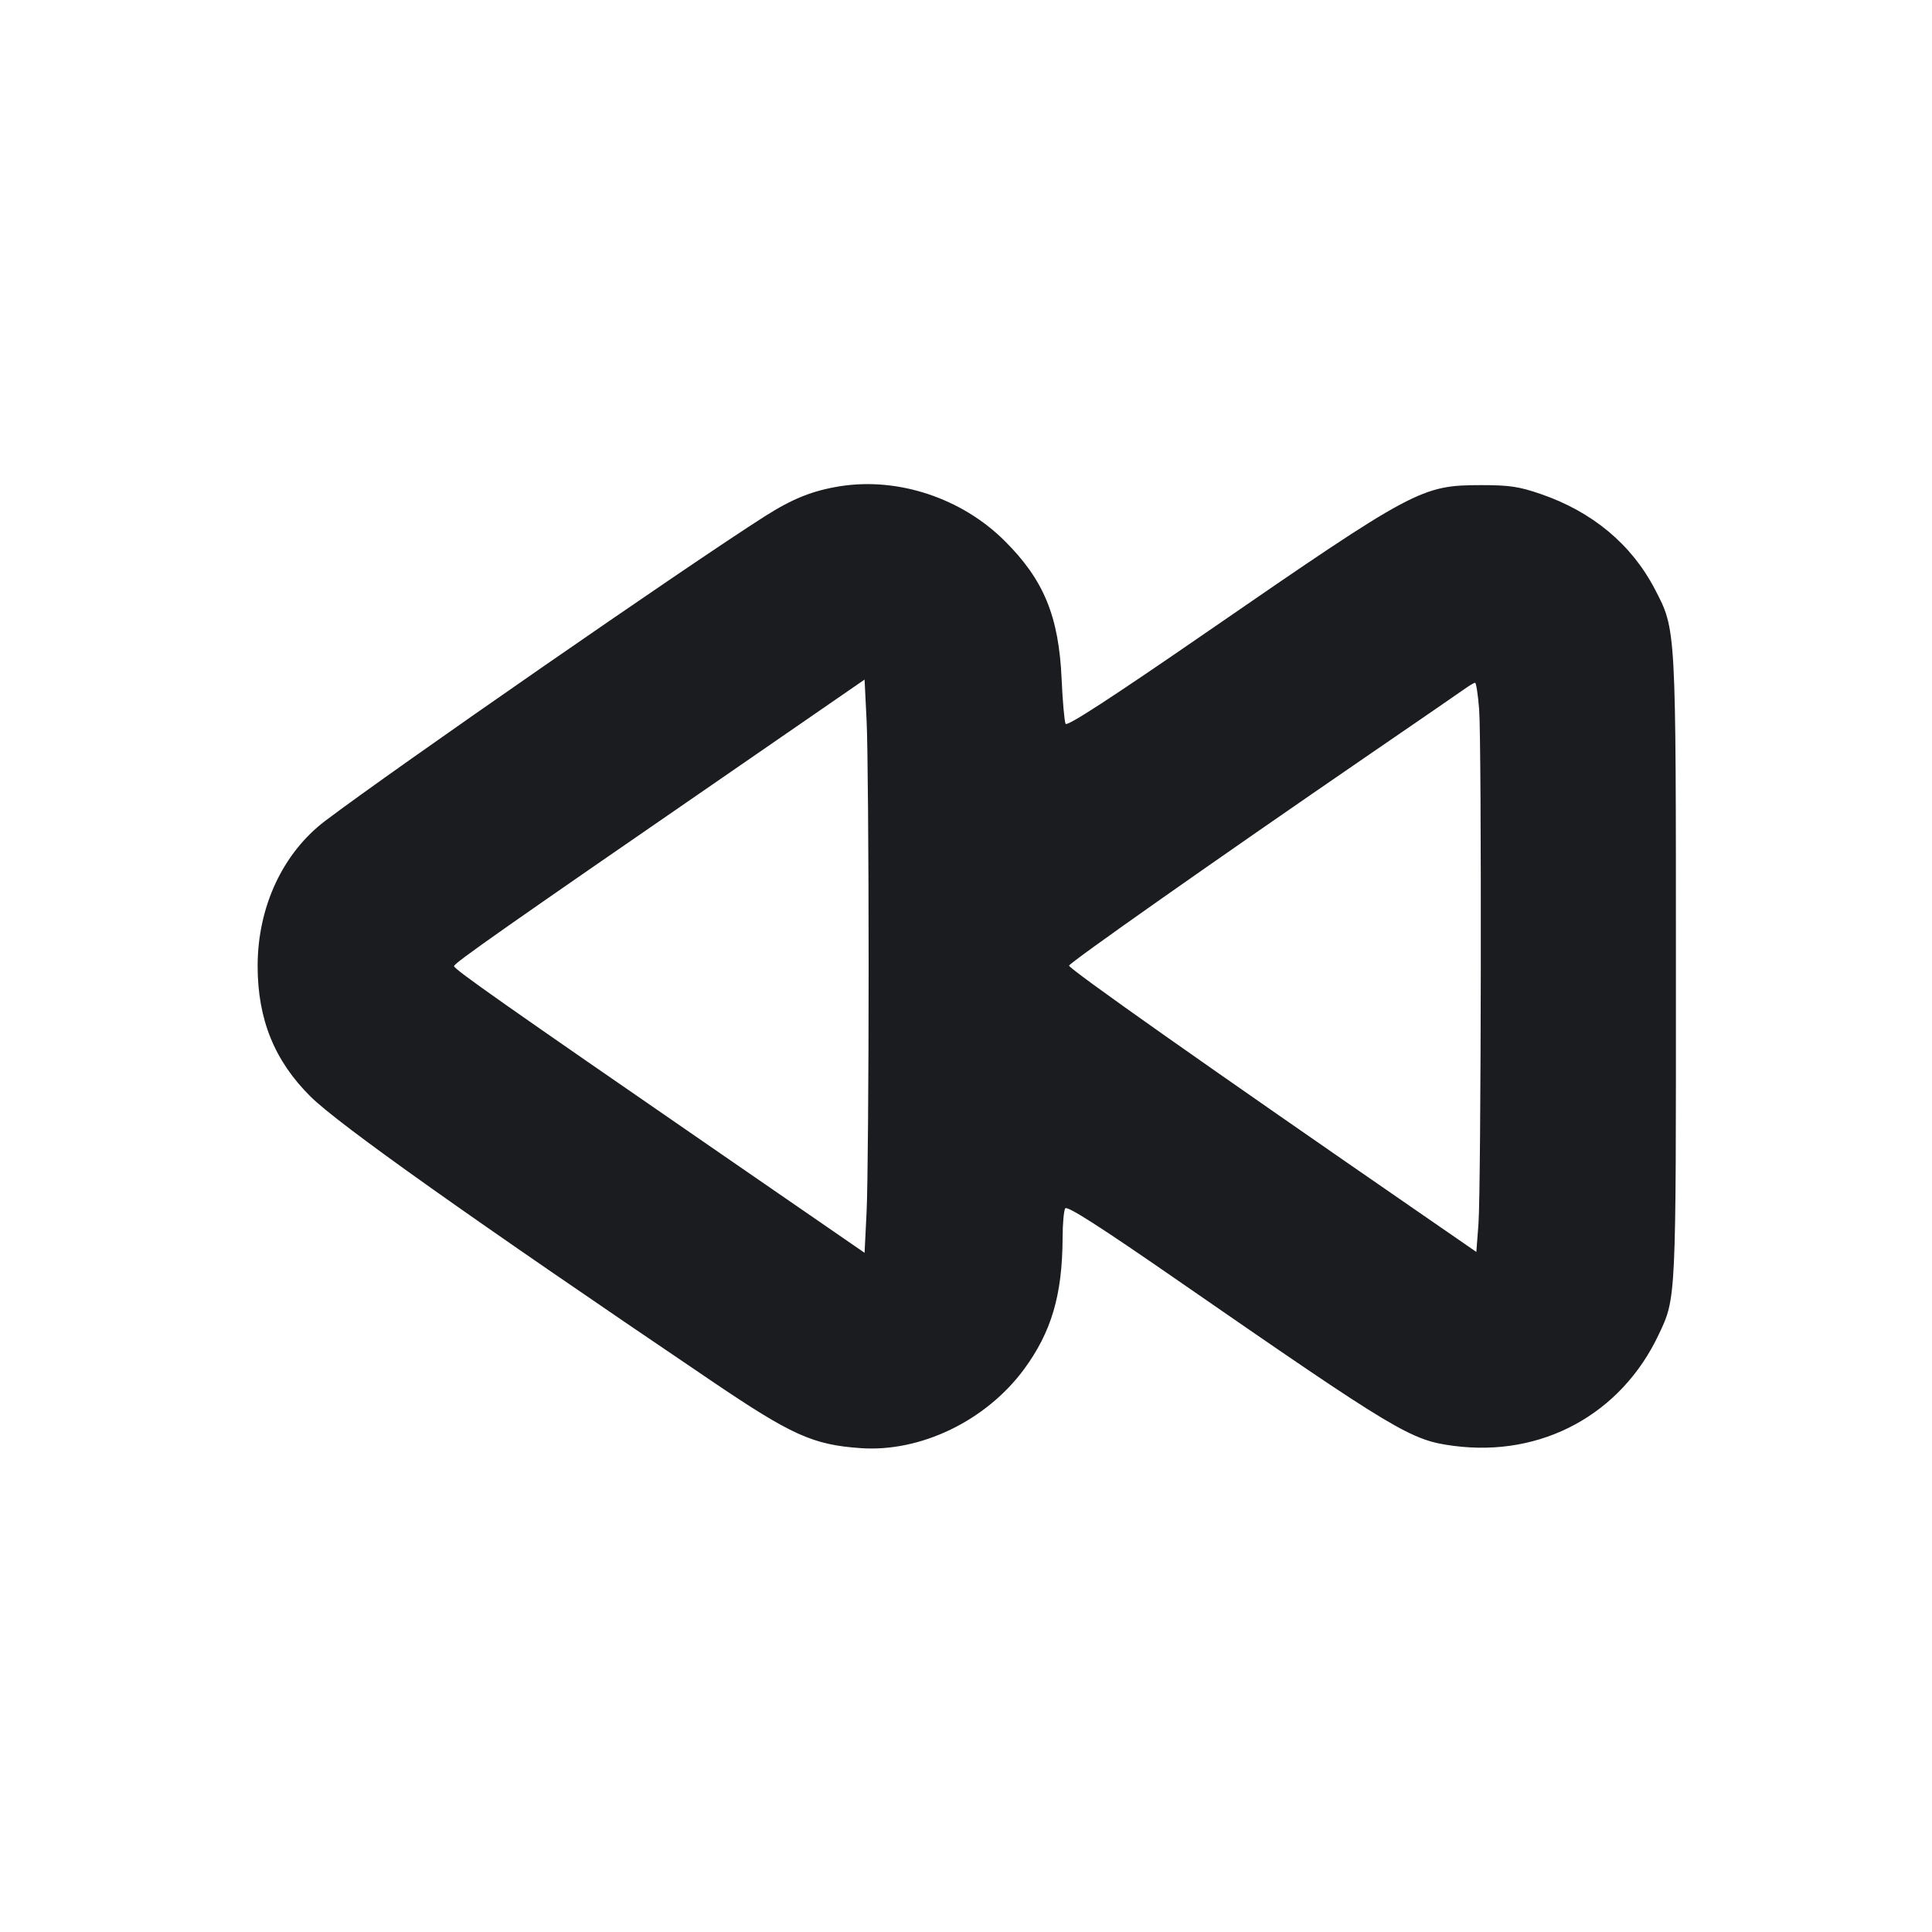 <svg width="20" height="20" viewBox="0 0 20 20" fill="none" xmlns="http://www.w3.org/2000/svg"><path d="M8.699 5.033 C 8.412 5.079,8.206 5.161,7.917 5.345 C 7.112 5.857,4.076 7.961,3.366 8.498 C 2.927 8.831,2.667 9.389,2.667 10.000 C 2.667 10.551,2.841 10.981,3.214 11.351 C 3.508 11.642,4.870 12.608,7.365 14.295 C 8.195 14.857,8.414 14.956,8.908 14.991 C 9.529 15.035,10.206 14.709,10.601 14.174 C 10.885 13.787,10.997 13.406,11.000 12.817 C 11.000 12.670,11.013 12.531,11.027 12.509 C 11.046 12.479,11.380 12.693,12.168 13.238 C 14.468 14.829,14.603 14.910,15.052 14.968 C 15.962 15.086,16.782 14.640,17.171 13.815 C 17.352 13.433,17.350 13.468,17.349 10.033 C 17.349 6.472,17.352 6.524,17.130 6.097 C 16.889 5.635,16.483 5.297,15.950 5.114 C 15.725 5.037,15.628 5.022,15.333 5.022 C 14.715 5.023,14.646 5.059,12.502 6.537 C 11.498 7.229,11.047 7.522,11.031 7.493 C 11.019 7.469,11.000 7.261,10.990 7.031 C 10.961 6.380,10.806 6.003,10.401 5.600 C 9.957 5.157,9.300 4.939,8.699 5.033 M8.992 10.000 C 8.992 11.164,8.983 12.308,8.971 12.543 L 8.950 12.969 7.467 11.947 C 5.199 10.384,4.700 10.033,4.700 10.001 C 4.700 9.971,5.212 9.611,7.567 7.989 L 8.950 7.035 8.971 7.459 C 8.983 7.693,8.992 8.836,8.992 10.000 M15.312 7.342 C 15.339 7.694,15.333 12.290,15.305 12.672 L 15.283 12.960 14.750 12.592 C 12.488 11.032,11.067 10.031,11.067 9.996 C 11.067 9.969,12.572 8.910,14.167 7.816 C 14.671 7.471,15.121 7.161,15.167 7.128 C 15.213 7.096,15.259 7.068,15.270 7.068 C 15.281 7.067,15.300 7.190,15.312 7.342 " fill="#1A1C1F" stroke="none" fill-rule="evenodd"></path></svg>